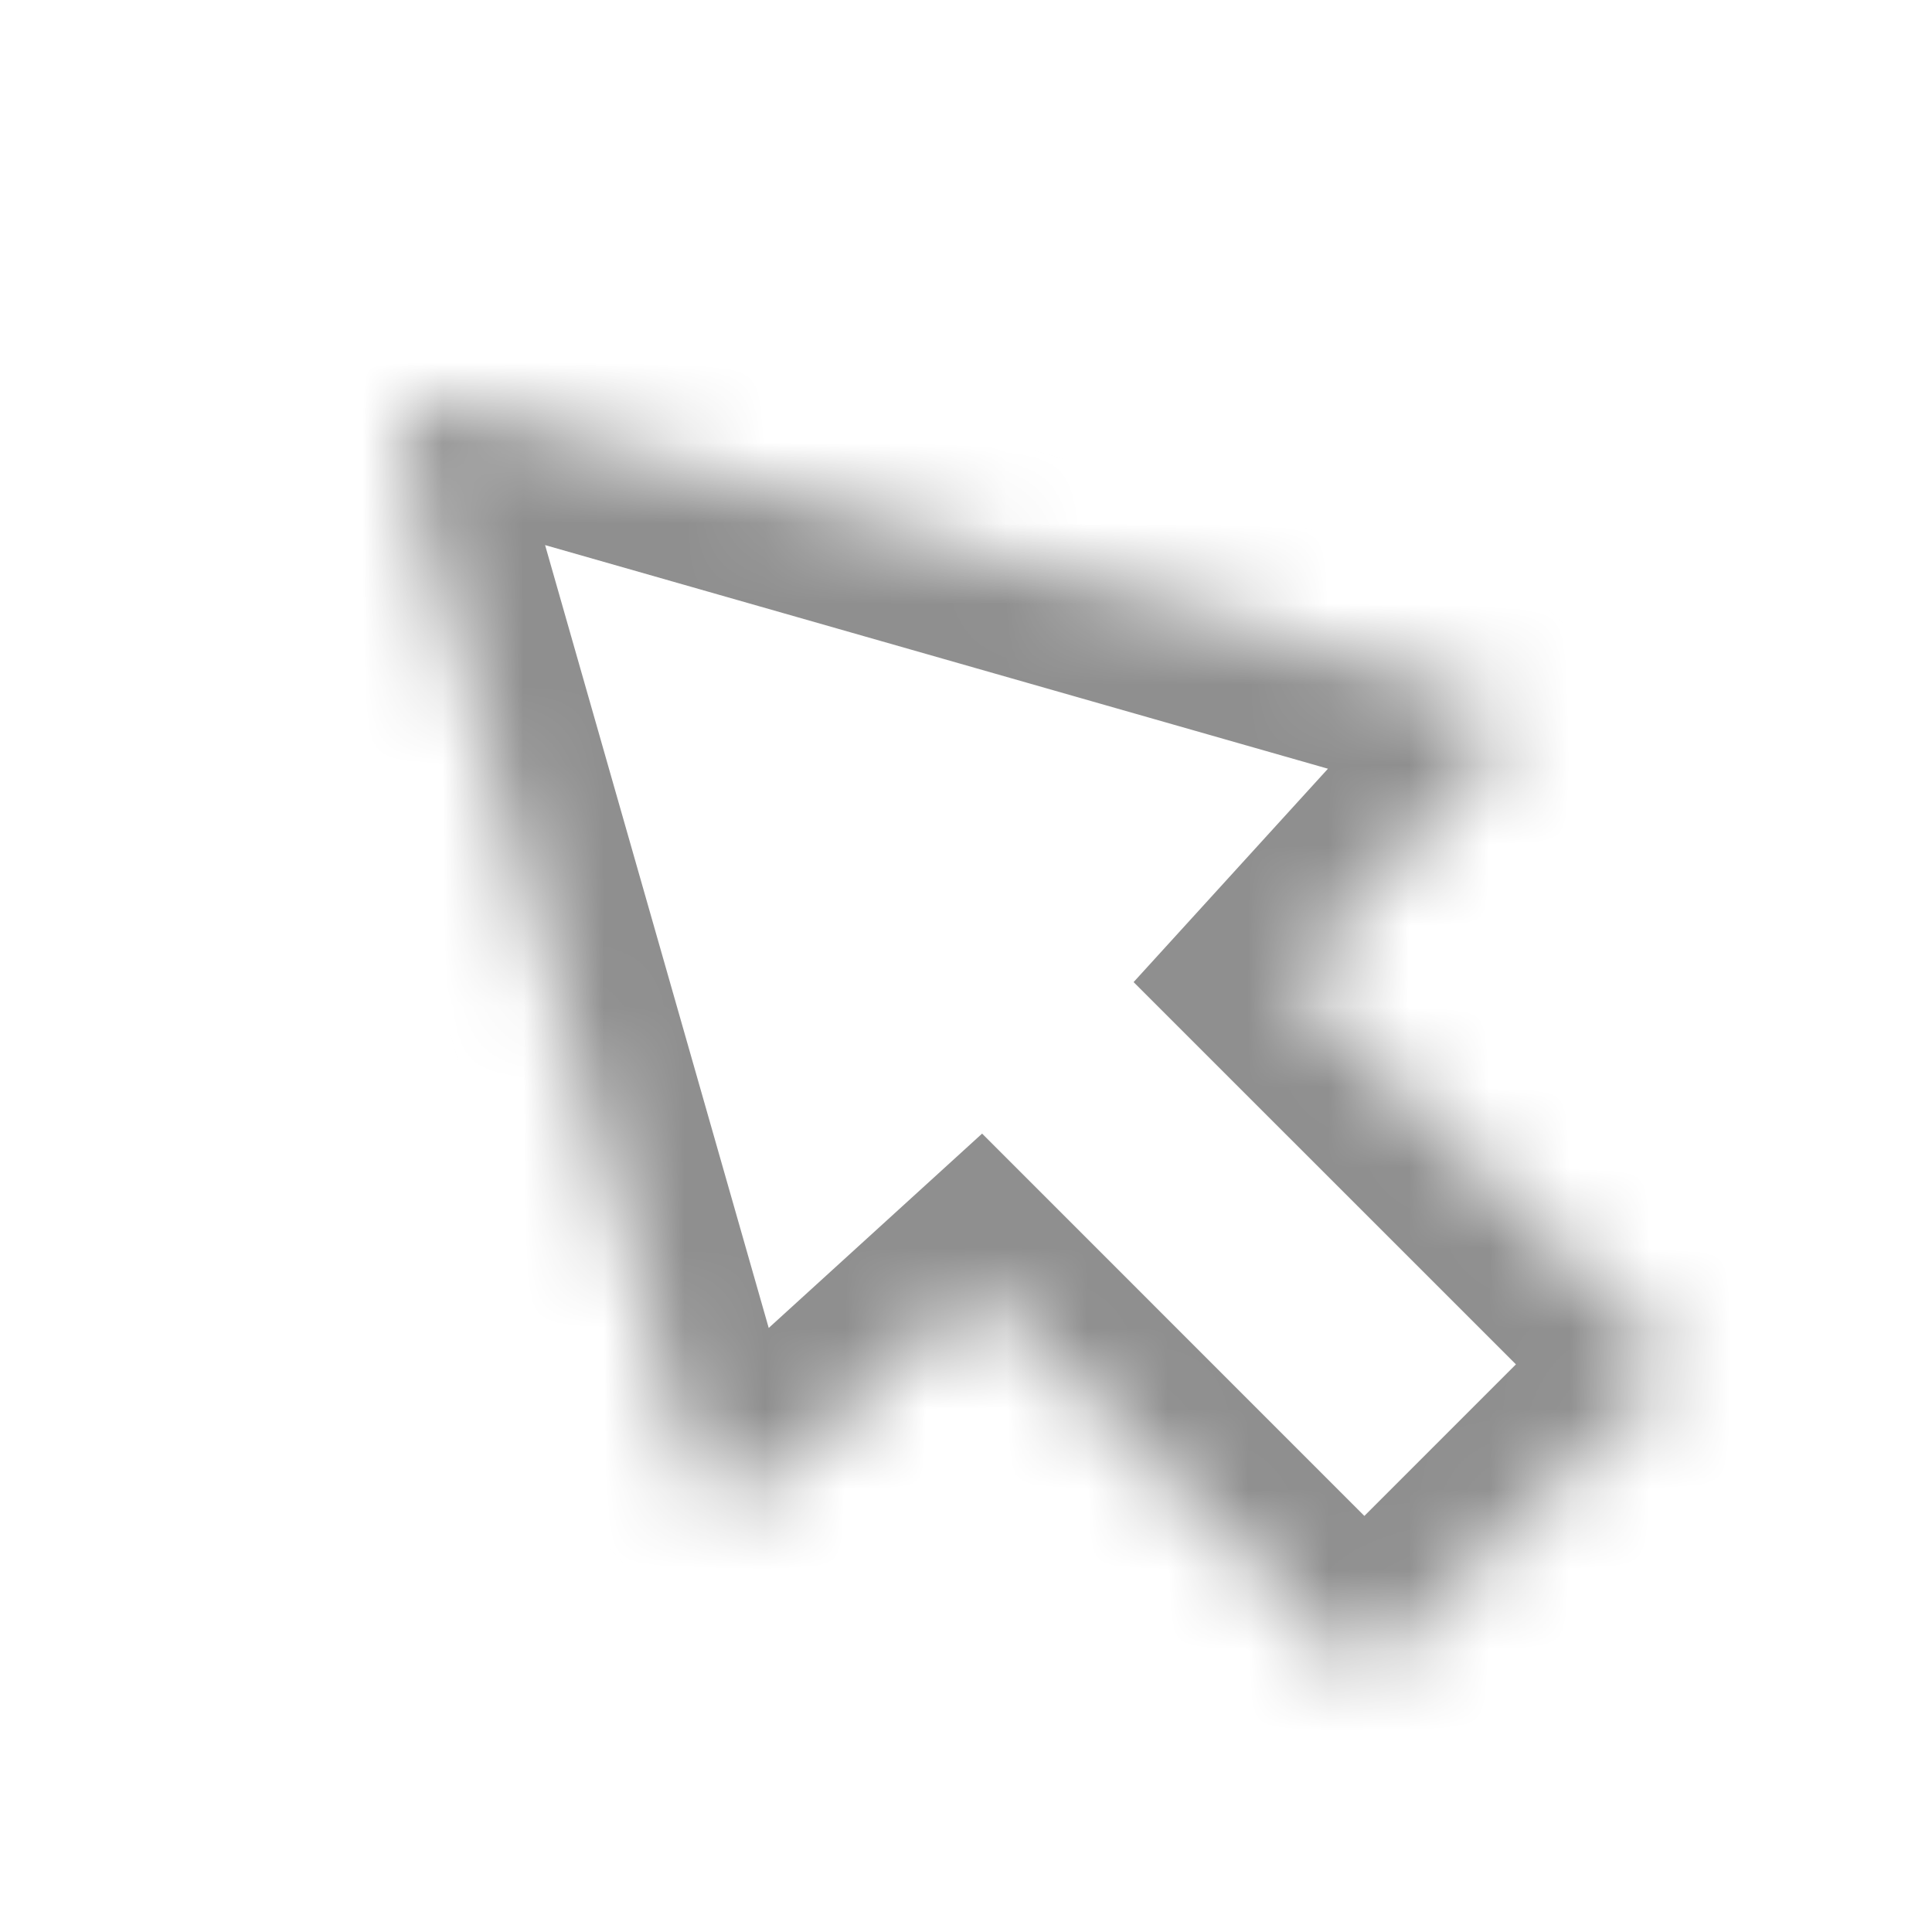 <svg width="24" height="24" viewBox="0 0 24 24" fill="none" xmlns="http://www.w3.org/2000/svg">
<mask id="path-1-inside-1_4697_15226" fill="white">
<path d="M5.023 5.748C4.897 5.306 5.306 4.897 5.748 5.023L18.15 8.566C18.608 8.697 18.727 9.29 18.355 9.588L16.016 12.155L20.811 16.949L16.949 20.811L12.155 16.016L9.588 18.355C9.29 18.727 8.697 18.608 8.566 18.15L5.023 5.748Z"/>
</mask>
<path d="M5.023 5.748L6.369 5.363L6.369 5.363L5.023 5.748ZM5.748 5.023L5.363 6.369L5.363 6.369L5.748 5.023ZM18.15 8.566L18.535 7.22L18.535 7.22L18.15 8.566ZM18.355 9.588L17.481 8.495L17.395 8.563L17.32 8.645L18.355 9.588ZM16.016 12.155L14.982 11.212L14.082 12.2L15.027 13.145L16.016 12.155ZM20.811 16.949L21.801 17.939L22.791 16.949L21.801 15.959L20.811 16.949ZM16.949 20.811L15.959 21.801L16.949 22.791L17.939 21.801L16.949 20.811ZM12.155 16.016L13.145 15.027L12.2 14.082L11.212 14.982L12.155 16.016ZM9.588 18.355L8.645 17.32L8.563 17.395L8.495 17.481L9.588 18.355ZM8.566 18.15L7.22 18.535L7.22 18.535L8.566 18.15ZM5.023 5.748L6.369 5.363C6.545 5.977 5.977 6.545 5.363 6.369L5.748 5.023L6.133 3.677C4.634 3.249 3.249 4.634 3.677 6.133L5.023 5.748ZM5.748 5.023L5.363 6.369L17.766 9.912L18.15 8.566L18.535 7.22L6.132 3.677L5.748 5.023ZM18.15 8.566L17.766 9.912C17.13 9.731 16.965 8.907 17.481 8.495L18.355 9.588L19.23 10.681C20.489 9.673 20.087 7.663 18.535 7.22L18.15 8.566ZM18.355 9.588L17.32 8.645L14.982 11.212L16.016 12.155L17.051 13.098L19.39 10.531L18.355 9.588ZM16.016 12.155L15.027 13.145L19.822 17.939L20.811 16.949L21.801 15.959L17.006 11.165L16.016 12.155ZM20.811 16.949L19.821 15.959L15.959 19.821L16.949 20.811L17.939 21.801L21.801 17.939L20.811 16.949ZM16.949 20.811L17.939 19.822L13.145 15.027L12.155 16.016L11.165 17.006L15.959 21.801L16.949 20.811ZM12.155 16.016L11.212 14.982L8.645 17.32L9.588 18.355L10.531 19.39L13.098 17.051L12.155 16.016ZM9.588 18.355L8.495 17.481C8.907 16.965 9.731 17.13 9.912 17.766L8.566 18.15L7.22 18.535C7.663 20.087 9.673 20.489 10.681 19.23L9.588 18.355ZM8.566 18.15L9.912 17.766L6.369 5.363L5.023 5.748L3.677 6.132L7.22 18.535L8.566 18.15Z" fill="#8F8F8F" mask="url(#path-1-inside-1_4697_15226)"/>
</svg>
